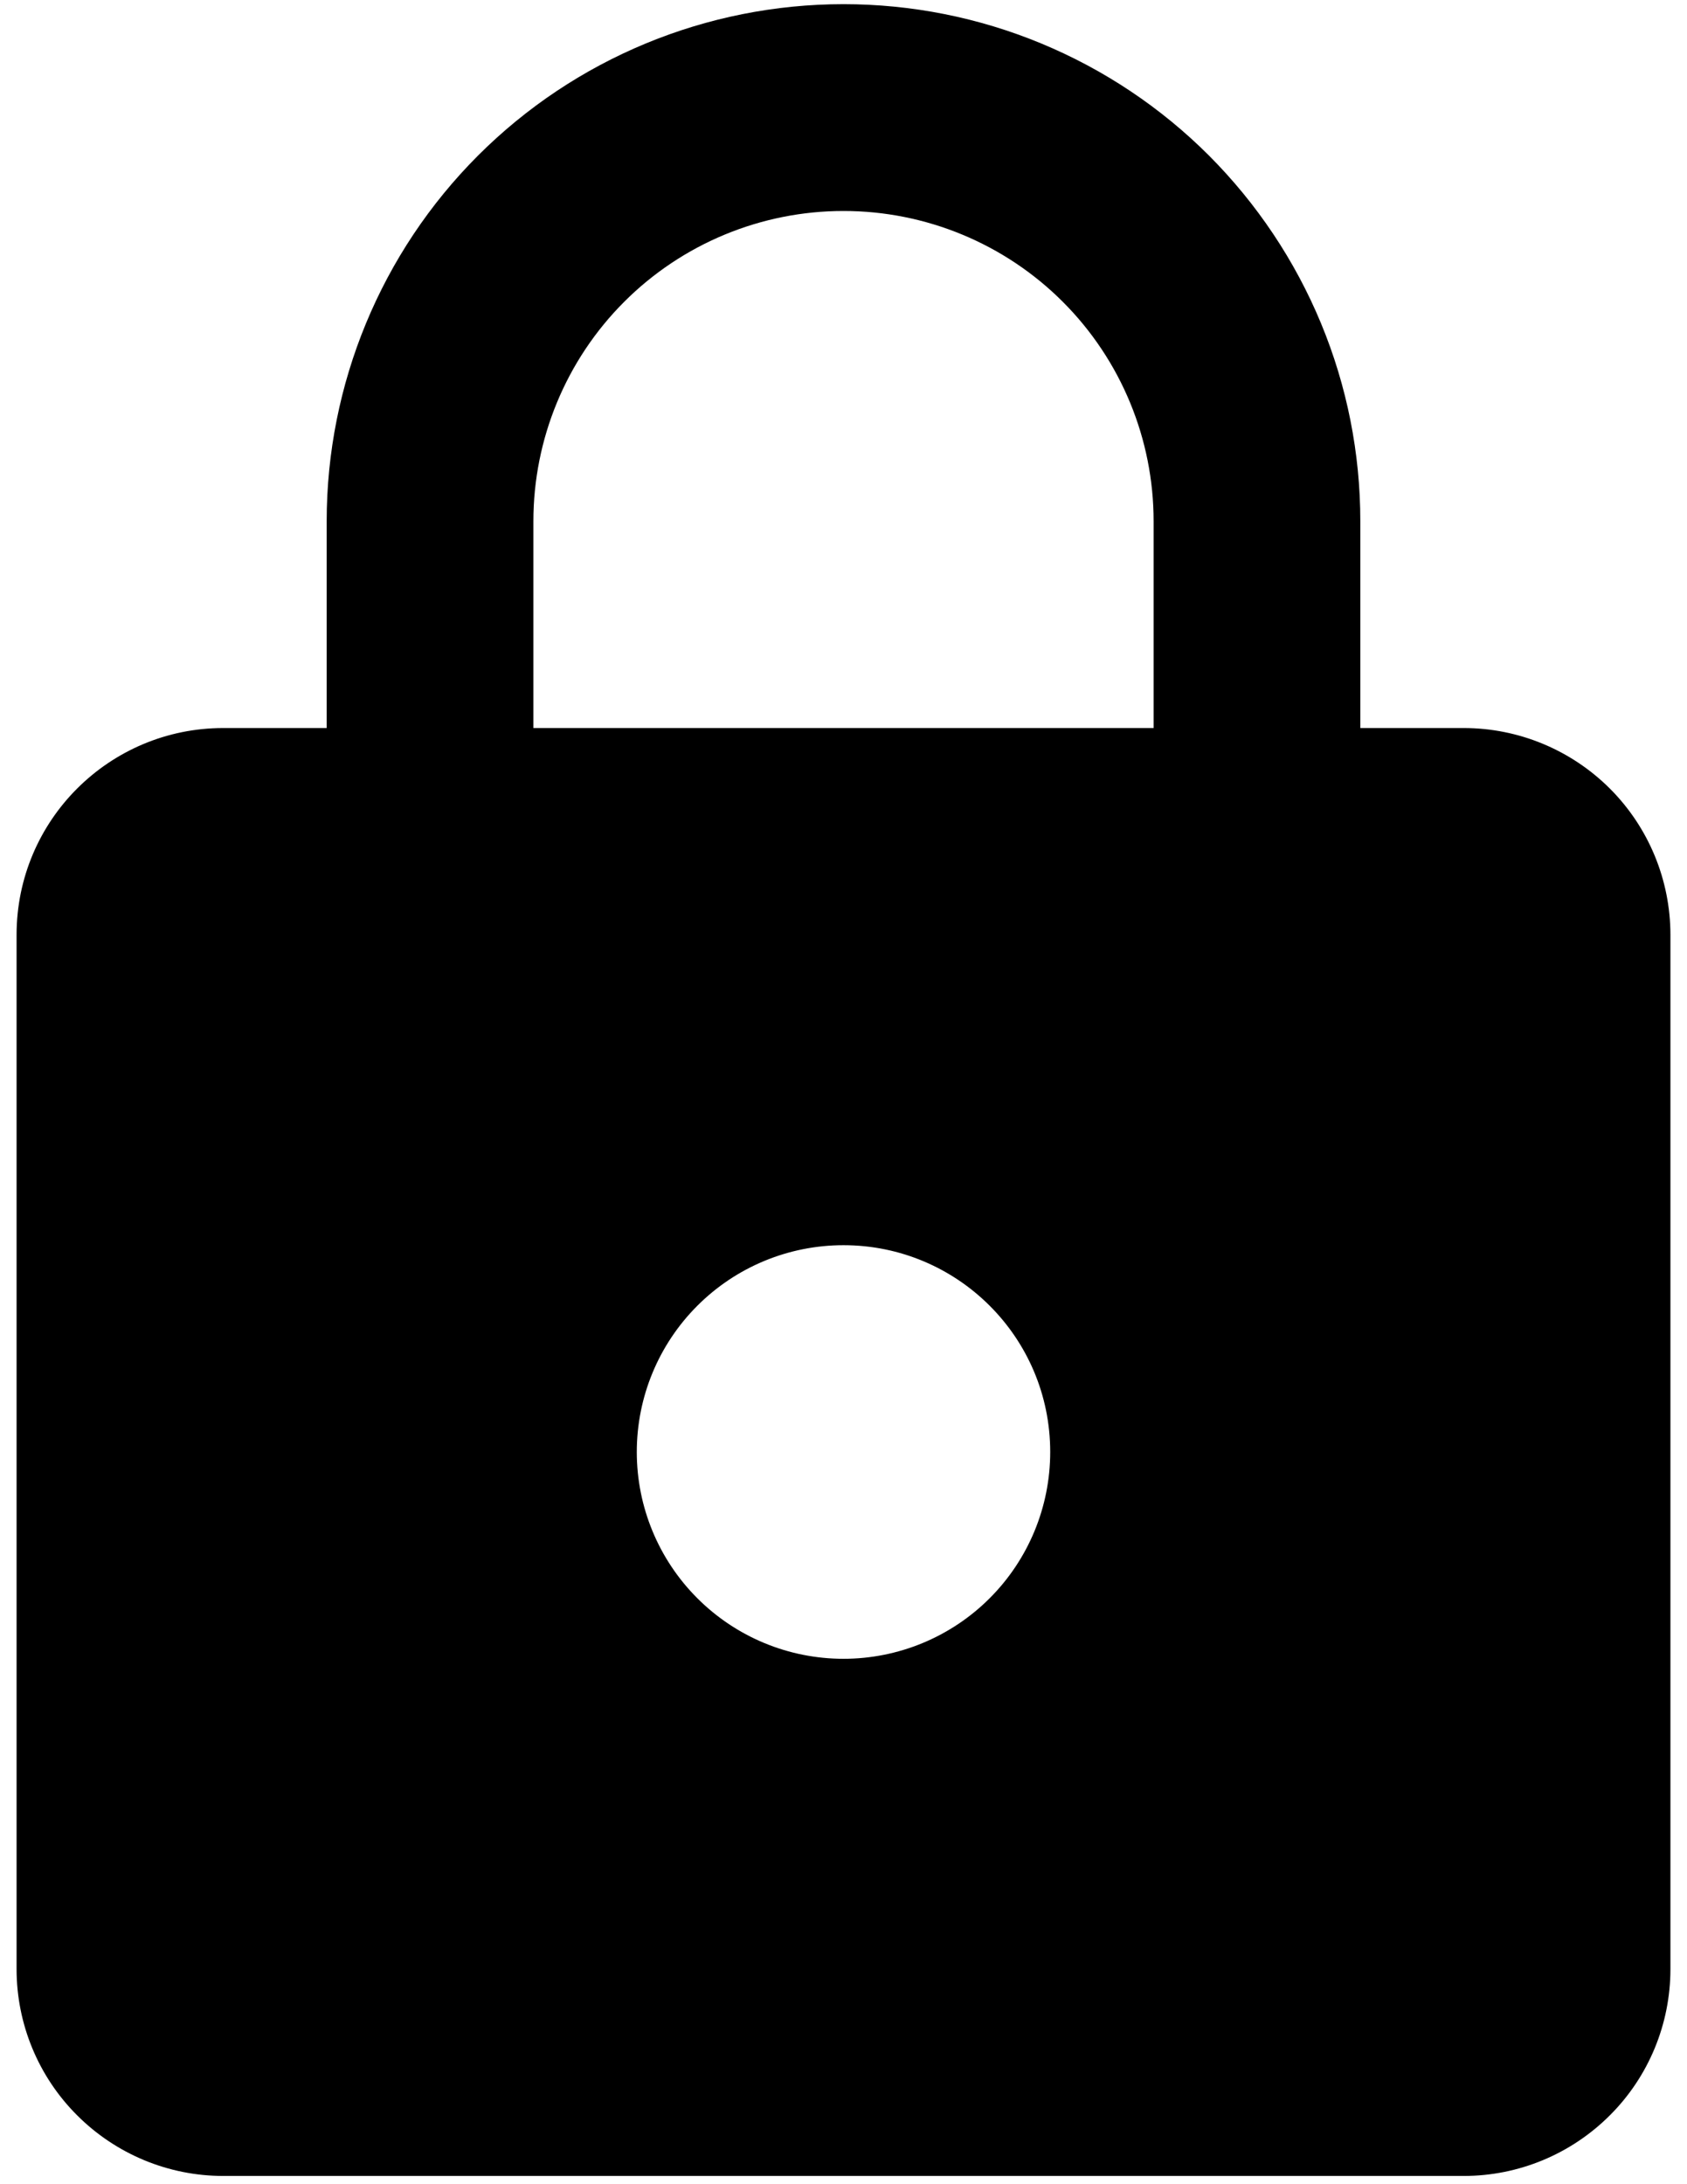 <svg width="17" height="22" viewBox="0 0 17 22" fill="none" xmlns="http://www.w3.org/2000/svg">
<path d="M8.5 16.708C9.052 16.708 9.582 16.489 9.973 16.098C10.364 15.707 10.583 15.178 10.583 14.625C10.583 13.469 9.646 12.542 8.5 12.542C7.947 12.542 7.418 12.761 7.027 13.152C6.636 13.543 6.417 14.072 6.417 14.625C6.417 15.178 6.636 15.707 7.027 16.098C7.418 16.489 7.947 16.708 8.5 16.708ZM14.75 7.333C15.303 7.333 15.832 7.553 16.223 7.943C16.614 8.334 16.833 8.864 16.833 9.417V19.833C16.833 20.386 16.614 20.916 16.223 21.306C15.832 21.697 15.303 21.917 14.75 21.917H2.25C1.697 21.917 1.168 21.697 0.777 21.306C0.386 20.916 0.167 20.386 0.167 19.833V9.417C0.167 8.26 1.104 7.333 2.25 7.333H3.292V5.25C3.292 3.869 3.84 2.544 4.817 1.567C5.794 0.59 7.119 0.042 8.5 0.042C9.184 0.042 9.861 0.176 10.493 0.438C11.125 0.7 11.699 1.083 12.183 1.567C12.666 2.051 13.05 2.625 13.312 3.257C13.574 3.889 13.708 4.566 13.708 5.25V7.333H14.75ZM8.5 2.125C7.671 2.125 6.876 2.454 6.29 3.04C5.704 3.626 5.375 4.421 5.375 5.25V7.333H11.625V5.25C11.625 4.421 11.296 3.626 10.71 3.04C10.124 2.454 9.329 2.125 8.5 2.125Z" fill="black"/>
</svg>
